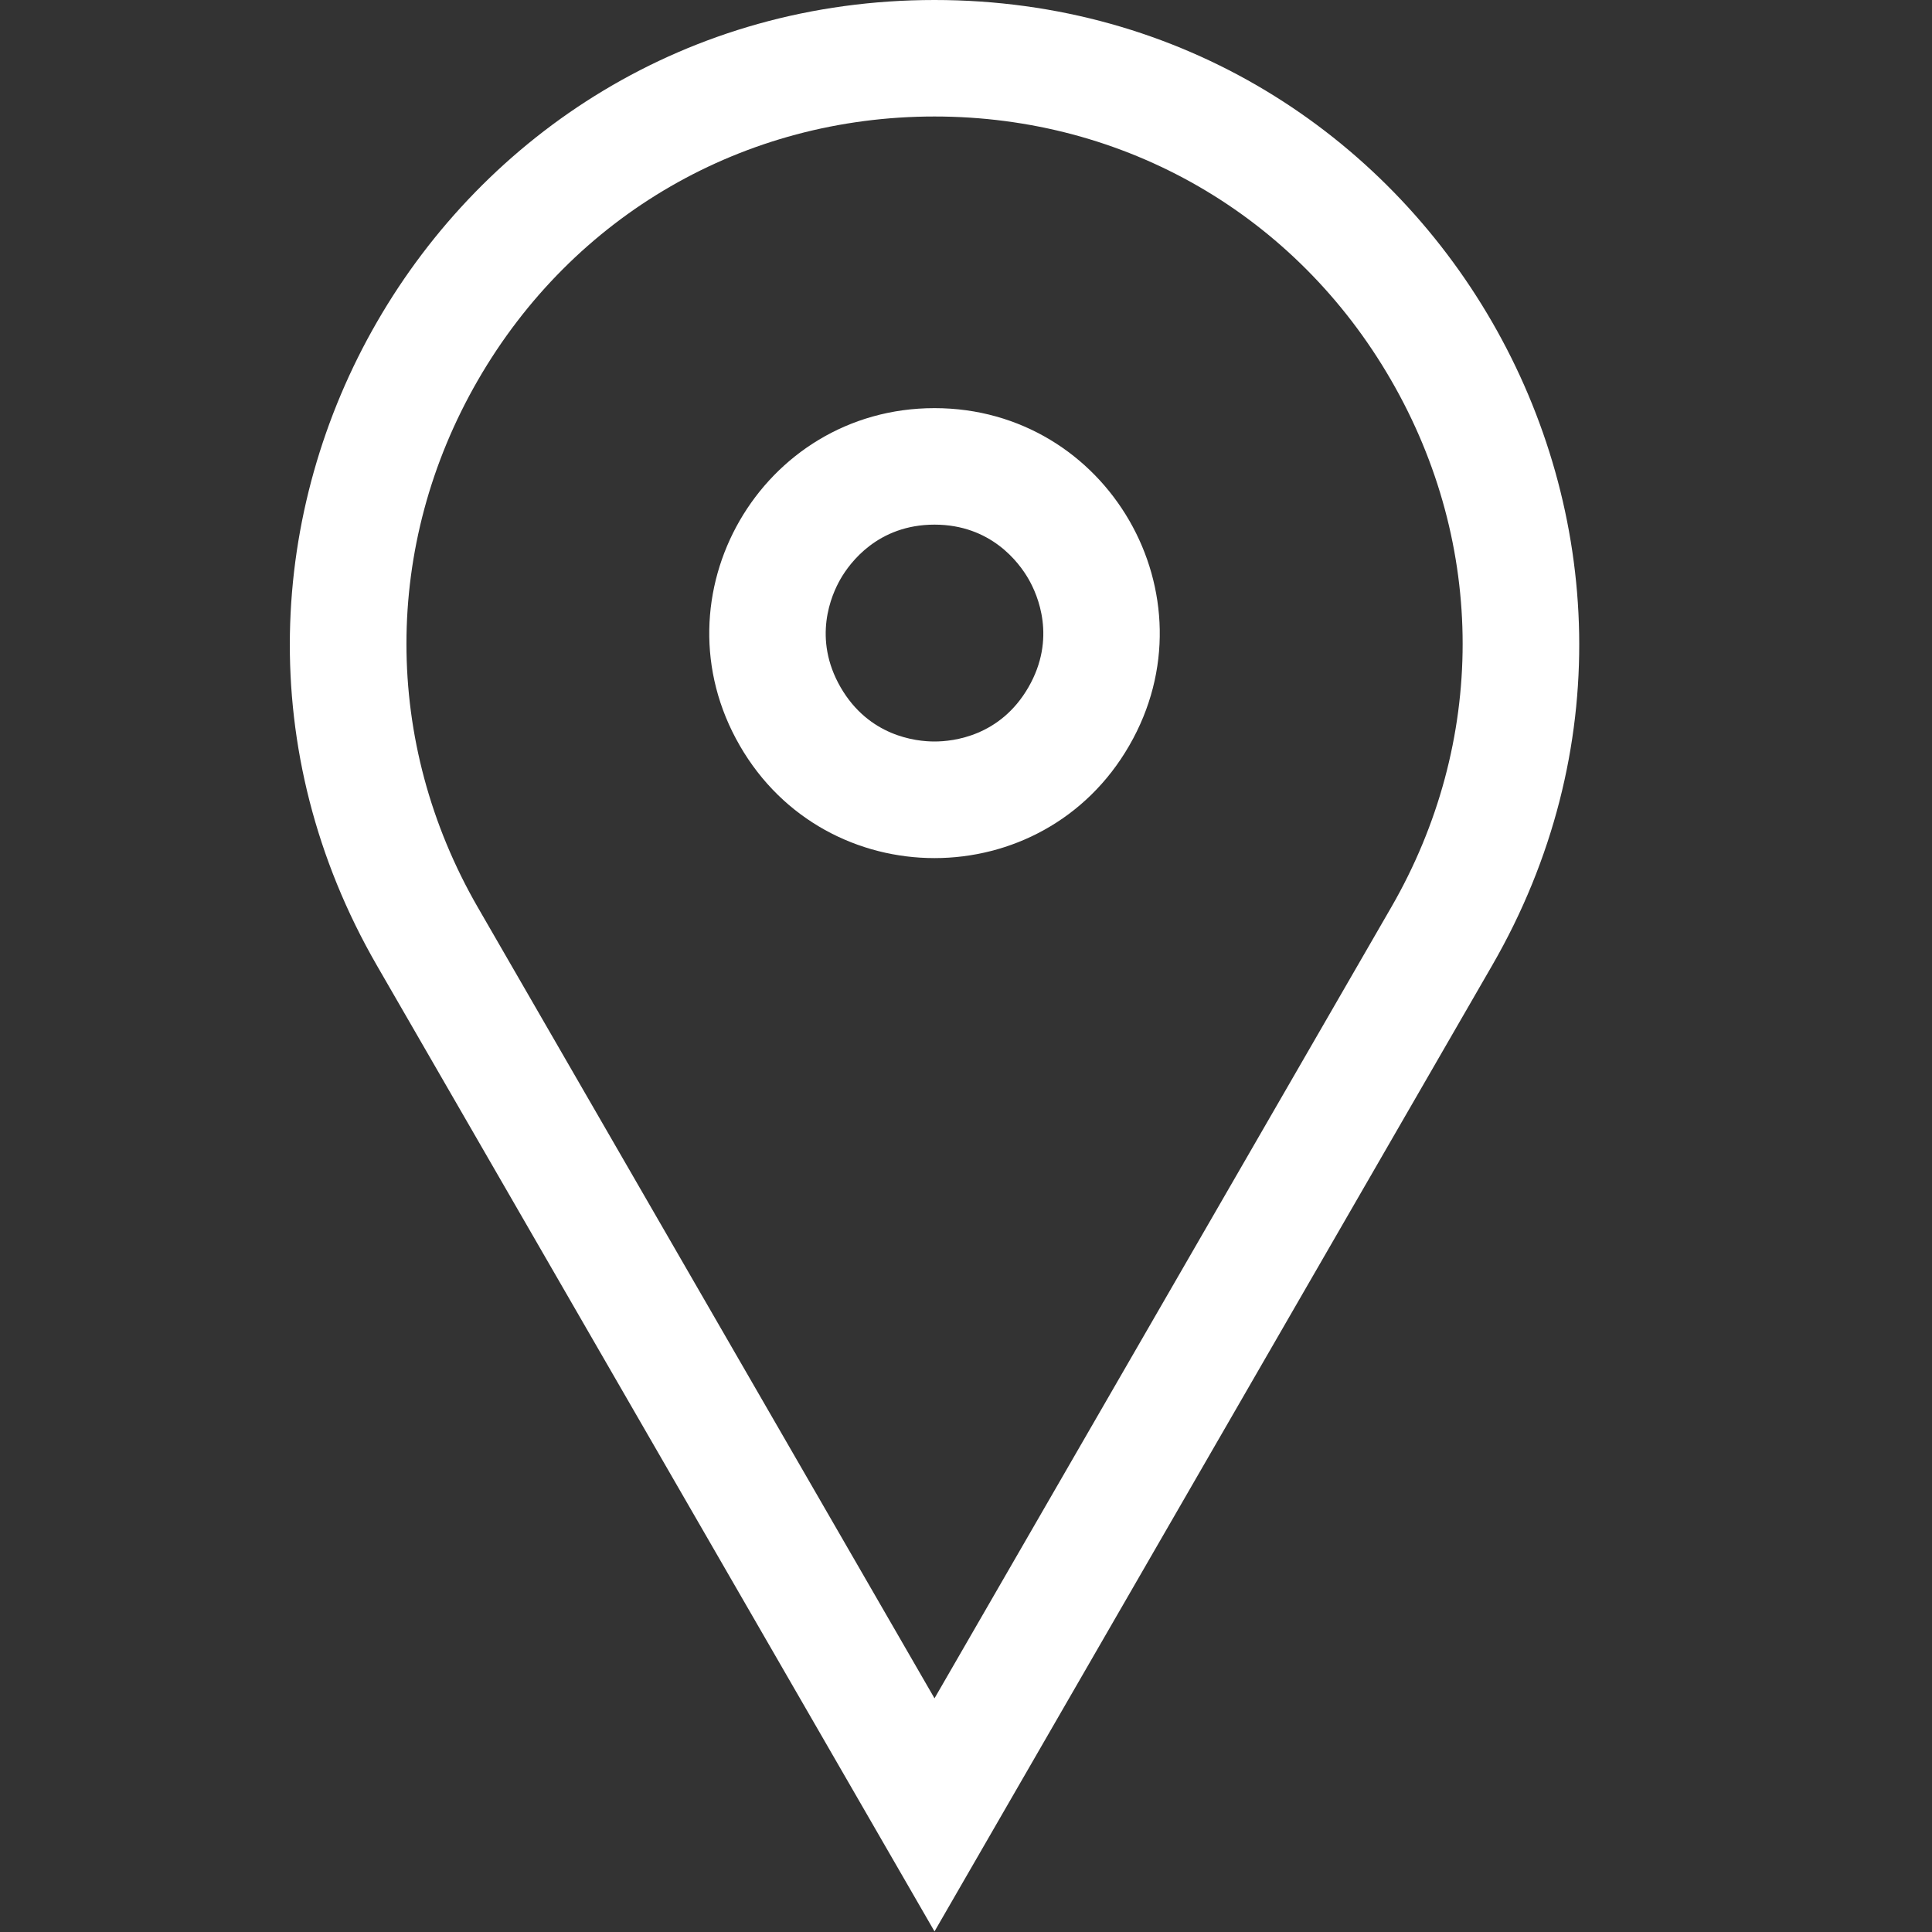 <?xml version="1.0" encoding="utf-8"?>
<svg width="20px" height="20.001px" viewBox="0 0 20 20.001" version="1.1" xmlns:xlink="http://www.w3.org/1999/xlink" xmlns="http://www.w3.org/2000/svg">
  <rect x="0" y="0" width="20" height="20.001" fill="#333333" stroke="none"/>
  <defs>
    <path d="M10.646 7.114C10.354 7.62 9.869 7.675 9.674 7.675C9.479 7.675 8.995 7.62 8.702 7.114C8.41 6.608 8.604 6.16 8.702 5.991C8.799 5.823 9.089 5.43 9.674 5.43C10.259 5.43 10.549 5.823 10.646 5.991C10.744 6.16 10.938 6.608 10.646 7.114M9.674 4.224C7.881 4.224 6.761 6.165 7.658 7.717C8.105 8.493 8.89 8.882 9.674 8.882C10.459 8.882 11.243 8.493 11.69 7.717C12.587 6.165 11.467 4.224 9.674 4.224M14.401 9.393L9.674 17.58L4.947 9.393C3.961 7.684 3.961 5.643 4.947 3.935C5.934 2.226 7.701 1.205 9.674 1.205C11.648 1.205 13.415 2.226 14.401 3.935C15.388 5.643 15.388 7.684 14.401 9.393M9.674 -0.001C4.544 -0.001 1.338 5.553 3.903 9.996L9.674 19.993L15.445 9.996C18.011 5.553 14.804 -0.001 9.674 -0.001" id="path_1" />
    <clipPath id="mask_1">
      <use xlink:href="#path_1" />
    </clipPath>
  </defs>
  <g id="Icon_Stroke20_Location" fill-opacity="1" transform="translate(0 0.001)">
    <path d="M20 0L20 0L20 20L0 20L0 0L20 0Z" id="Icon_Stroke20_Location" fill="none" stroke="none" />
    <path d="M10.646 7.114C10.354 7.62 9.869 7.675 9.674 7.675C9.479 7.675 8.995 7.62 8.702 7.114C8.41 6.608 8.604 6.16 8.702 5.991C8.799 5.823 9.089 5.43 9.674 5.43C10.259 5.43 10.549 5.823 10.646 5.991C10.744 6.16 10.938 6.608 10.646 7.114M9.674 4.224C7.881 4.224 6.761 6.165 7.658 7.717C8.105 8.493 8.89 8.882 9.674 8.882C10.459 8.882 11.243 8.493 11.69 7.717C12.587 6.165 11.467 4.224 9.674 4.224M14.401 9.393L9.674 17.58L4.947 9.393C3.961 7.684 3.961 5.643 4.947 3.935C5.934 2.226 7.701 1.205 9.674 1.205C11.648 1.205 13.415 2.226 14.401 3.935C15.388 5.643 15.388 7.684 14.401 9.393M9.674 -0.001C4.544 -0.001 1.338 5.553 3.903 9.996L9.674 19.993L15.445 9.996C18.011 5.553 14.804 -0.001 9.674 -0.001" id="Mask" fill="#FFFFFF" fill-rule="evenodd" stroke="none" />
  </g>
</svg>